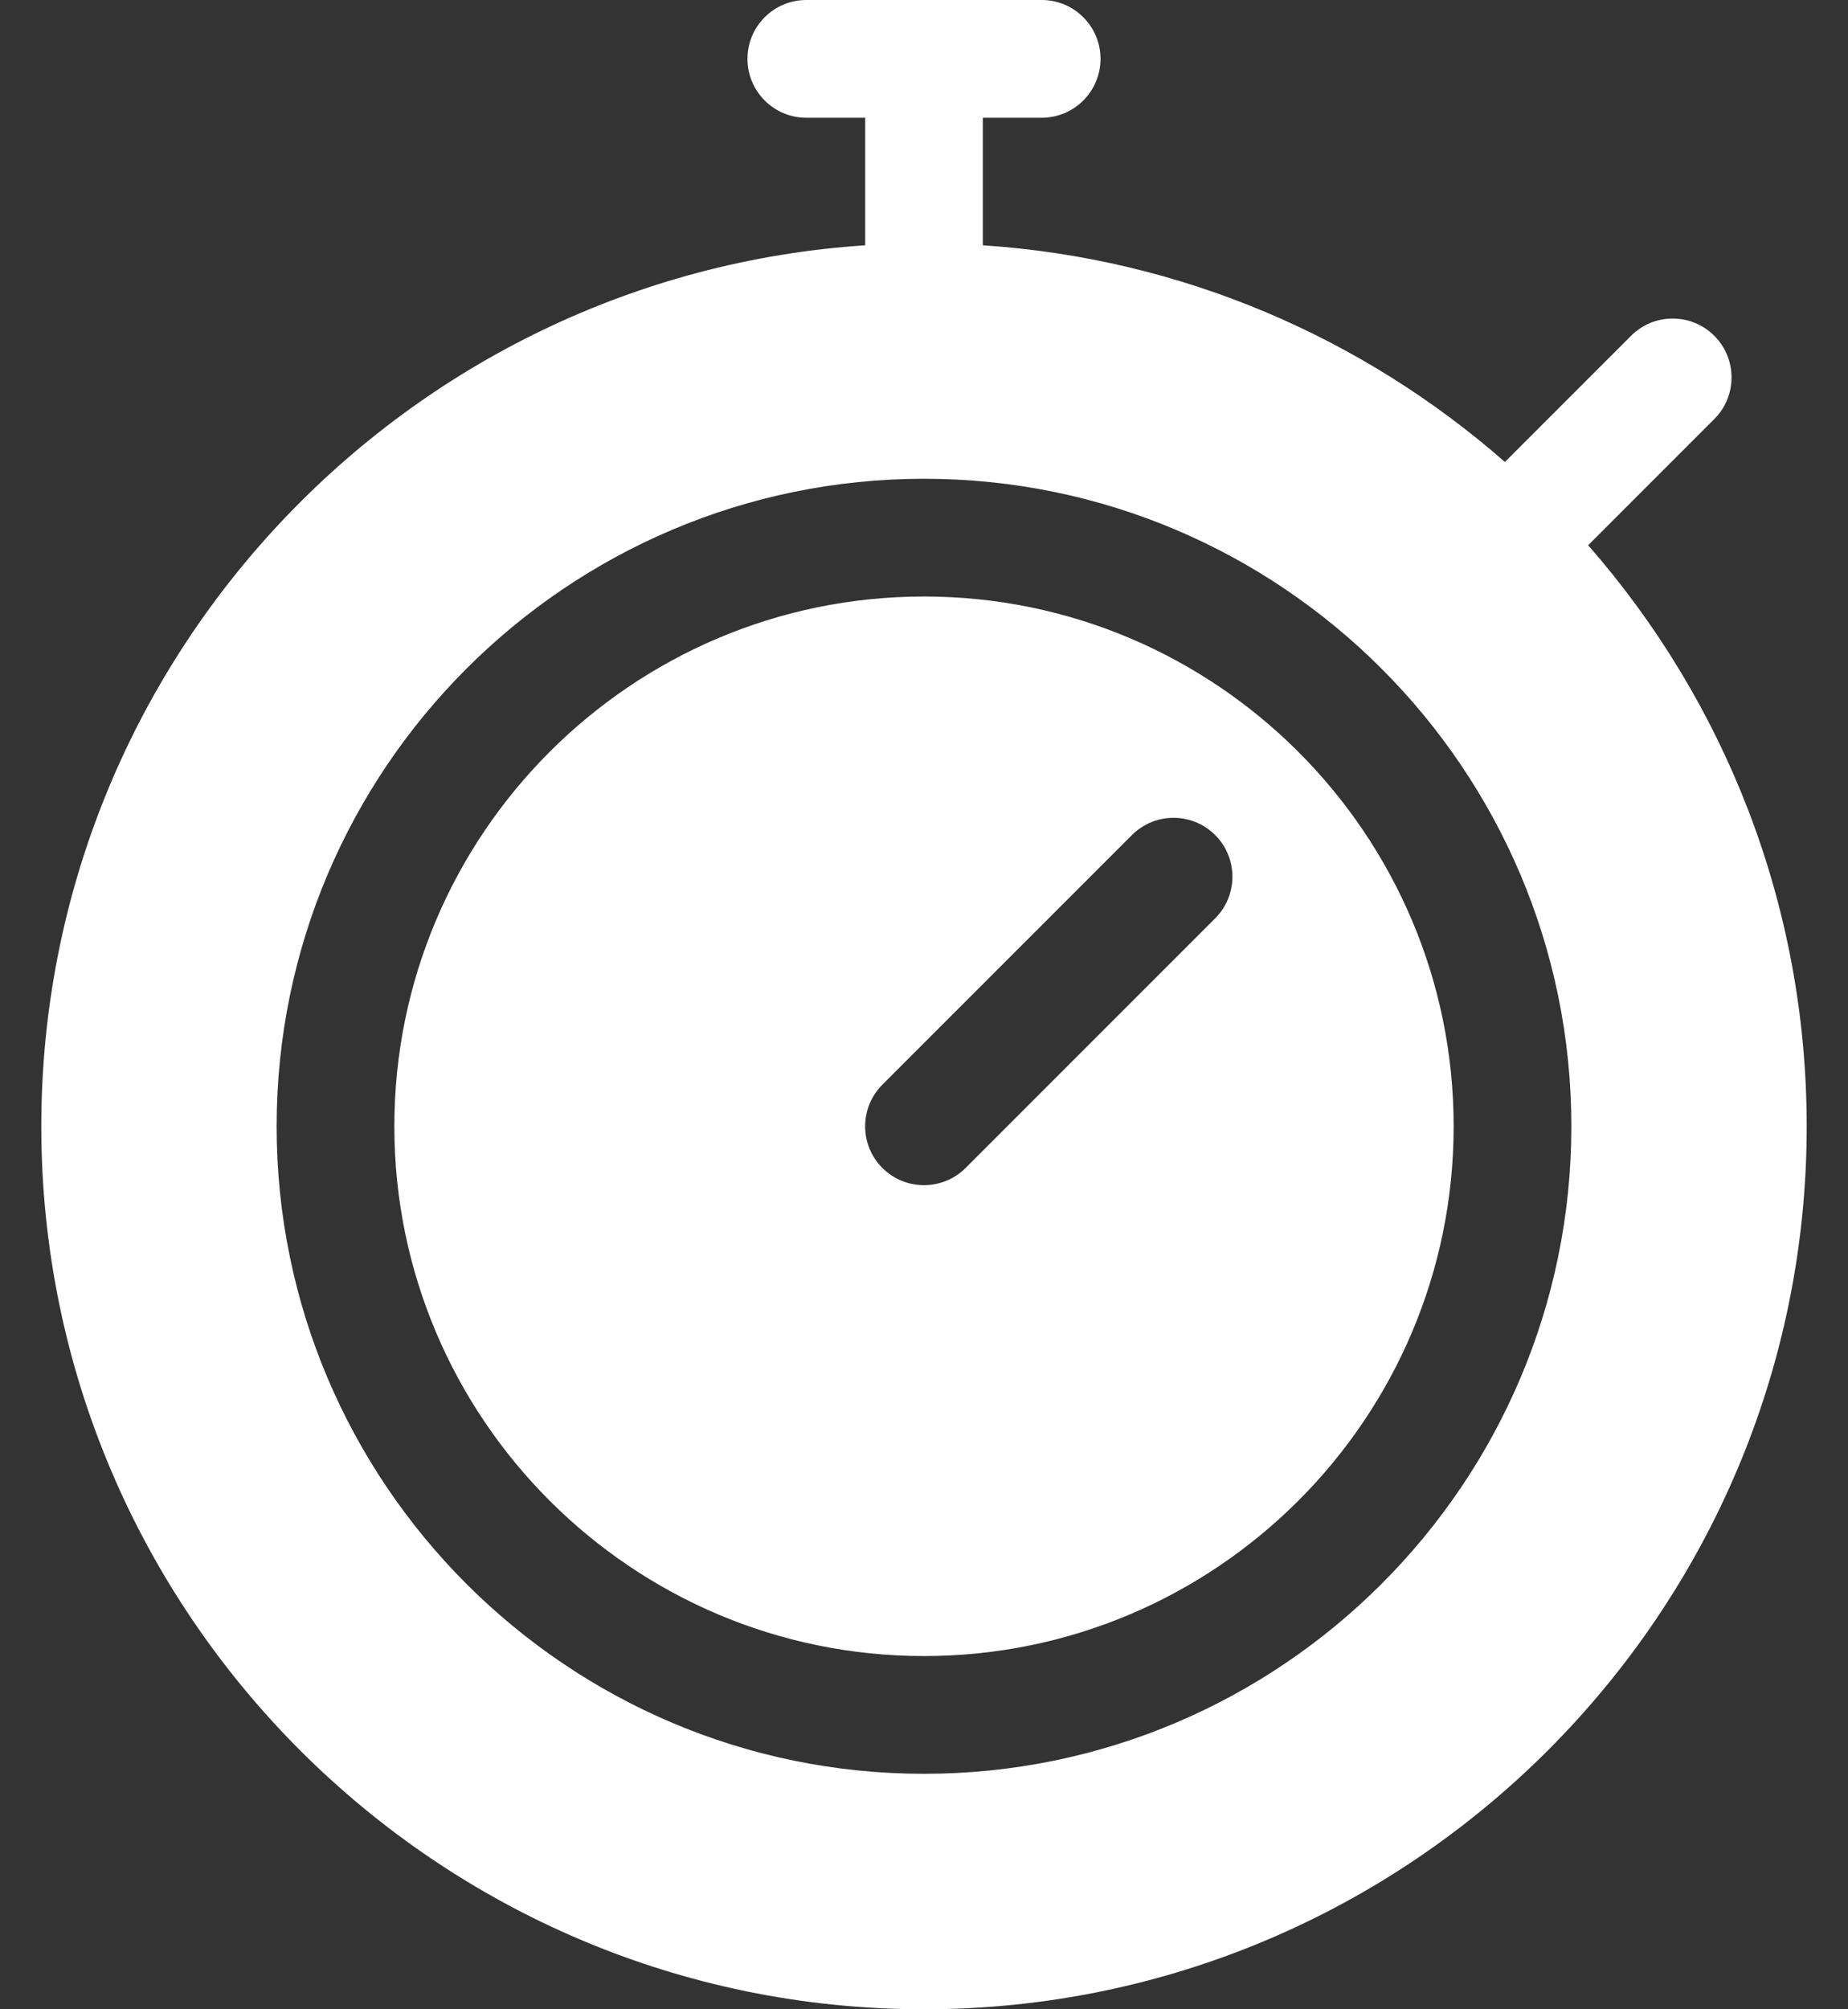 <svg width="23" height="25" viewBox="0 0 23 25" fill="none" xmlns="http://www.w3.org/2000/svg">
<rect x="0" y="0" width="23" height="25" fill="#333333" stroke="none"/>
<path d="M19.766 6.784L21.336 5.214C21.622 4.928 21.622 4.464 21.336 4.178C21.05 3.892 20.586 3.892 20.3 4.178L18.73 5.748C16.968 4.205 14.712 3.215 12.232 3.052V1.465H12.965C13.369 1.465 13.697 1.137 13.697 0.732C13.697 0.328 13.369 0 12.965 0H10.035C9.631 0 9.303 0.328 9.303 0.732C9.303 1.137 9.631 1.465 10.035 1.465H10.768V3.052C5.05 3.43 0.514 8.202 0.514 14.014C0.514 20.072 5.442 25 11.5 25C17.558 25 22.486 20.072 22.486 14.014C22.486 11.248 21.459 8.717 19.766 6.784ZM11.5 22.07C7.058 22.07 3.443 18.456 3.443 14.014C3.443 9.571 7.058 5.957 11.5 5.957C15.942 5.957 19.557 9.571 19.557 14.014C19.557 18.456 15.942 22.07 11.5 22.07Z" fill="white"/>
<path d="M11.5 7.422C7.865 7.422 4.908 10.379 4.908 14.014C4.908 17.648 7.865 20.605 11.5 20.605C15.135 20.605 18.092 17.648 18.092 14.014C18.092 10.379 15.135 7.422 11.5 7.422ZM15.124 11.426L12.018 14.532C11.732 14.817 11.268 14.818 10.982 14.532C10.696 14.246 10.696 13.782 10.982 13.496L14.088 10.39C14.374 10.104 14.838 10.104 15.124 10.39C15.41 10.676 15.41 11.14 15.124 11.426Z" fill="white"/>
</svg>
